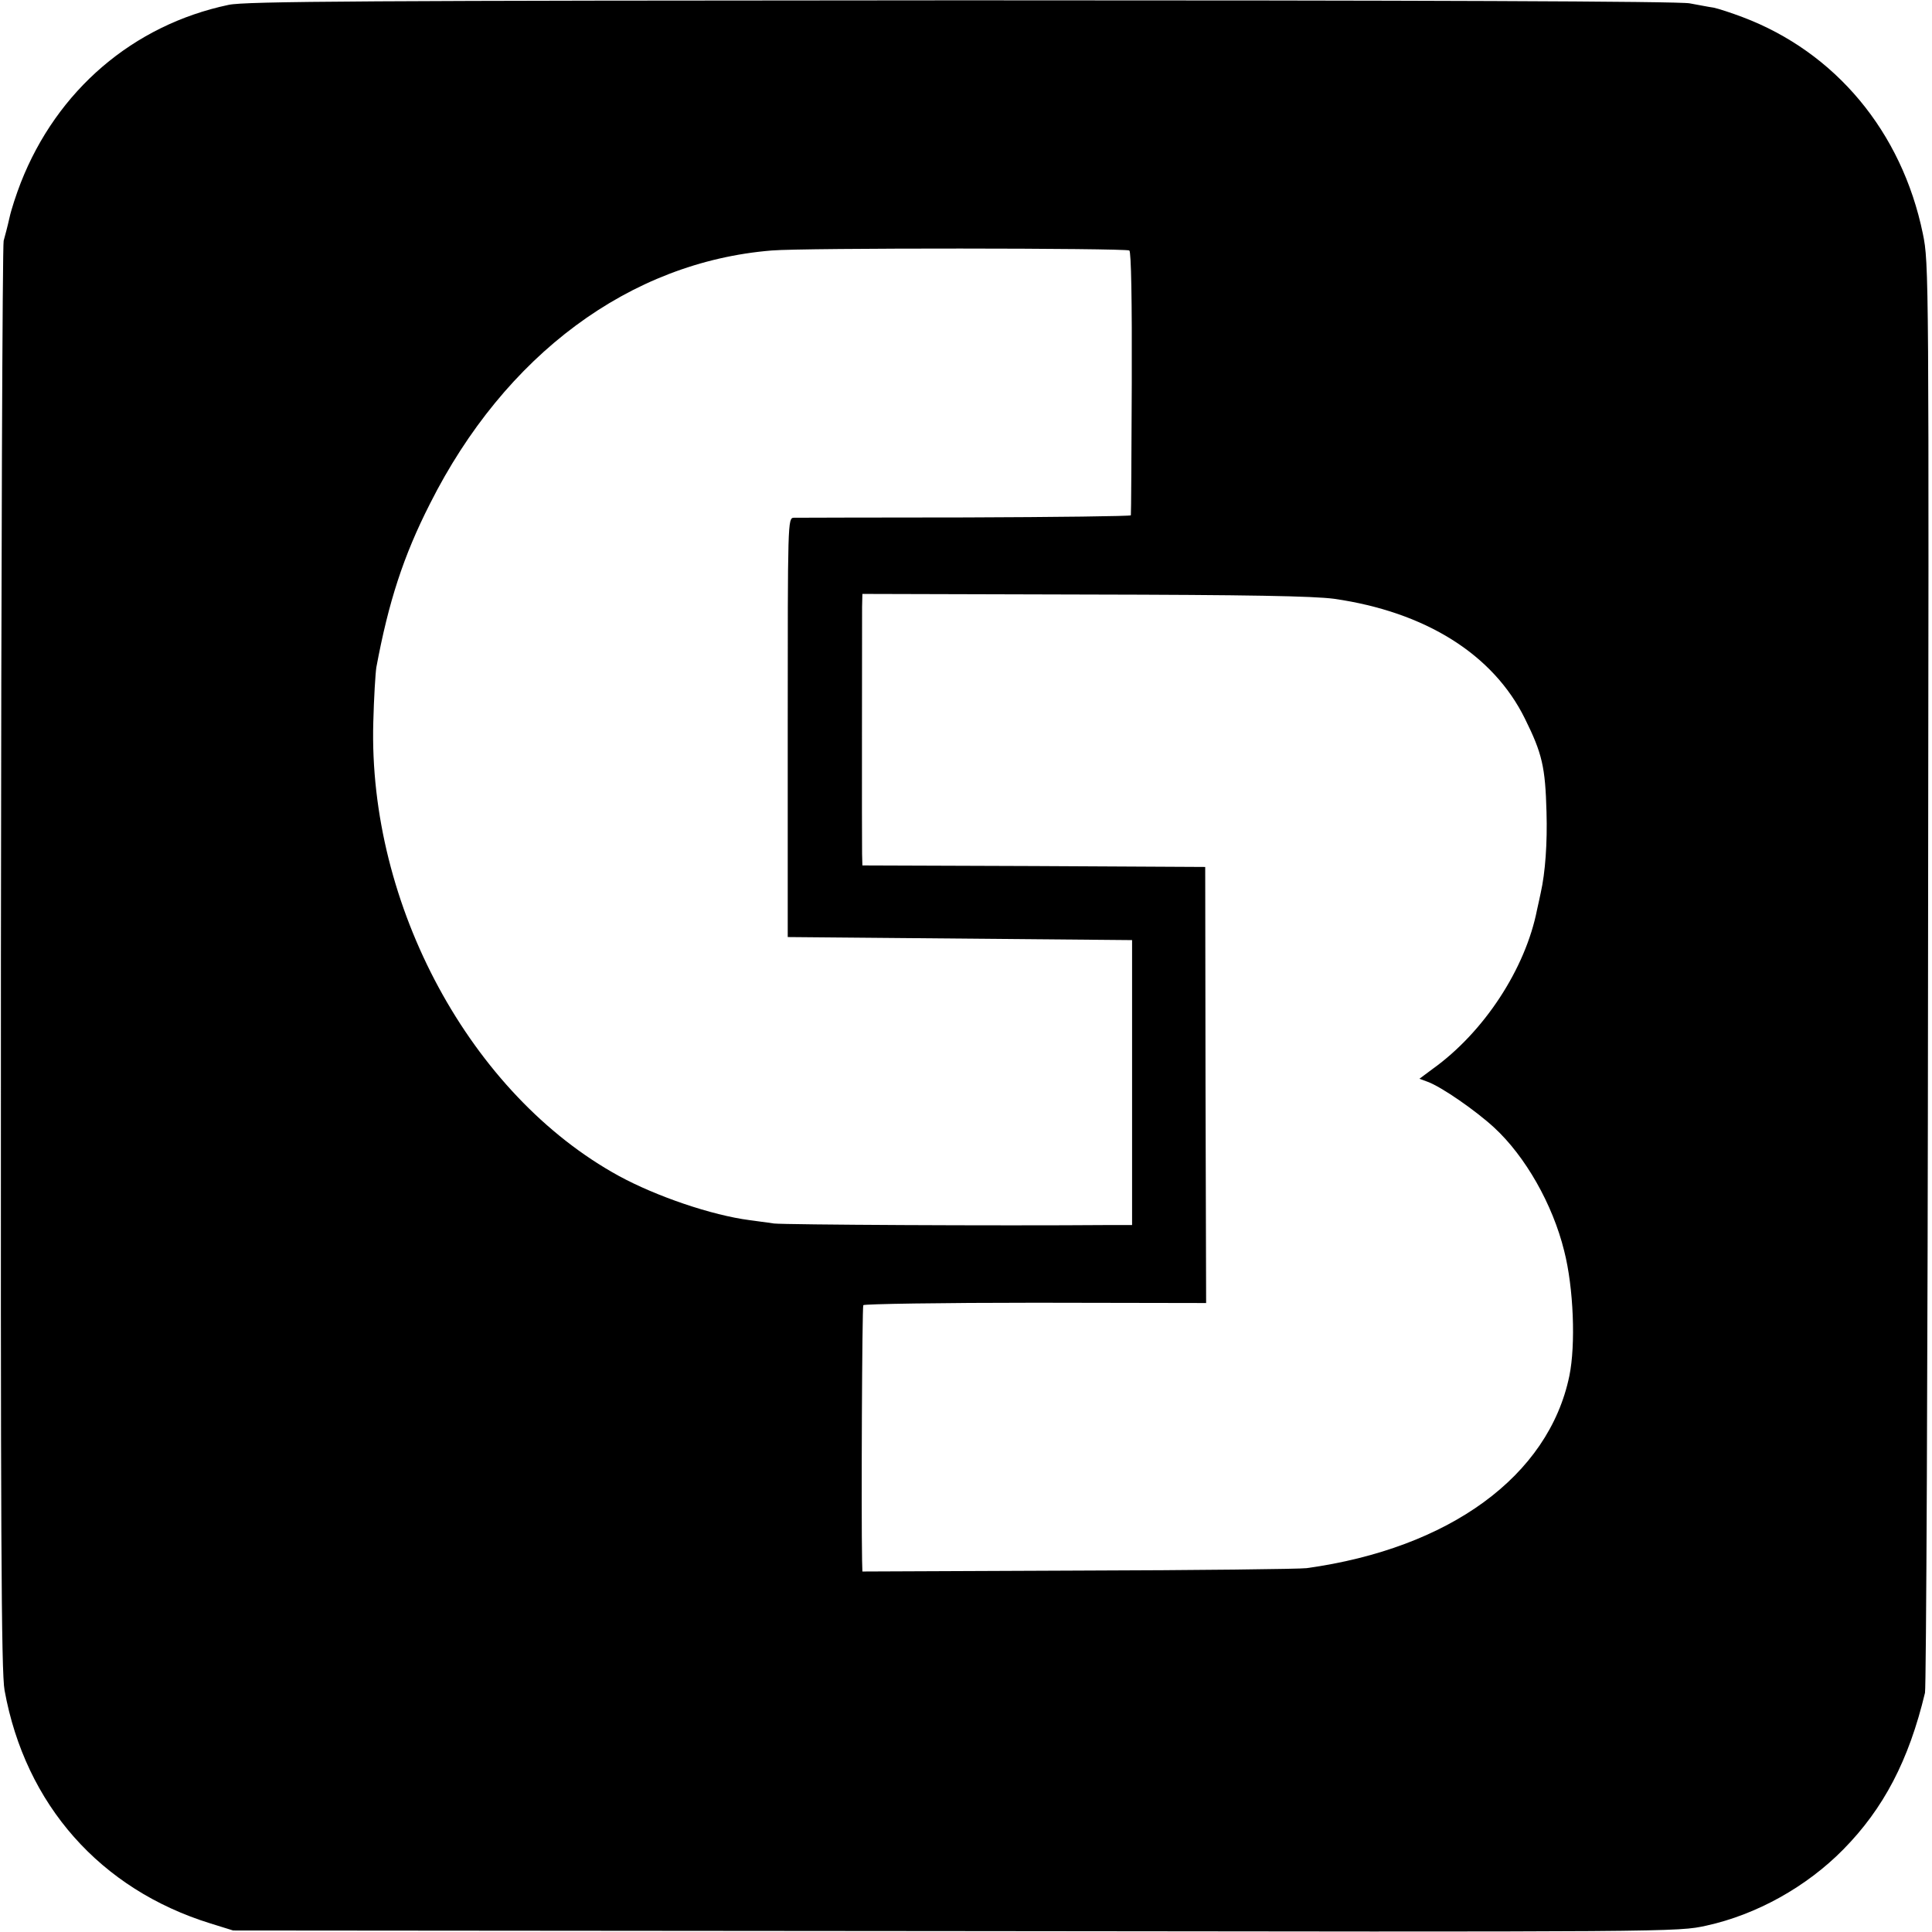 <?xml version="1.0" standalone="no"?>
<!DOCTYPE svg PUBLIC "-//W3C//DTD SVG 20010904//EN"
 "http://www.w3.org/TR/2001/REC-SVG-20010904/DTD/svg10.dtd">
<svg version="1.0" xmlns="http://www.w3.org/2000/svg"
 width="634pt" height="634pt" viewBox="0 0 634 634"
 preserveAspectRatio="xMidYMid meet">
<g transform="translate(0,634) scale(0.1,-0.1)"
fill="#000000" stroke="none">
<path d="M750 6324 c-313 -66 -563 -280 -682 -584 -14 -36 -31 -87 -37 -115
-6 -27 -15 -61 -19 -75 -4 -14 -8 -1073 -9 -2355 -1 -1882 1 -2344 12 -2402
68 -375 314 -653 676 -765 l74 -23 2370 -2 c2368 -3 2370 -3 2465 18 164 36
328 127 449 250 132 134 215 292 268 514 4 17 9 1078 10 2360 3 2303 3 2331
-17 2428 -69 335 -287 596 -592 711 -37 14 -80 28 -95 31 -15 2 -50 9 -78 14
-32 7 -897 10 -2390 10 -1957 -1 -2351 -3 -2405 -15z m2956 -806 c6 -4 9 -163
8 -435 -1 -235 -2 -431 -3 -434 0 -3 -245 -6 -543 -7 -299 0 -552 -1 -563 -1
-20 -1 -20 -8 -20 -688 l0 -688 565 -5 565 -5 0 -467 0 -468 -70 0 c-379 -3
-1069 1 -1105 5 -25 4 -61 8 -80 11 -124 16 -306 78 -429 145 -486 266 -823
888 -806 1489 2 80 7 161 10 180 40 215 89 366 176 537 246 489 656 793 1121
831 102 9 1160 8 1174 0z m672 -1143 c299 -43 522 -182 626 -393 57 -115 67
-159 71 -307 3 -100 -4 -199 -19 -265 -3 -14 -8 -38 -12 -55 -38 -194 -174
-402 -343 -523 l-43 -32 27 -10 c46 -17 157 -94 218 -150 102 -94 192 -251
230 -405 31 -121 38 -308 17 -410 -68 -329 -394 -566 -862 -631 -24 -3 -361
-7 -750 -8 l-708 -3 -1 36 c-3 154 0 832 4 838 3 4 257 8 565 8 l560 -1 -2
716 -1 715 -562 3 -563 2 -1 38 c-1 47 0 753 0 810 l1 43 728 -2 c542 -1 751
-5 820 -14z"/>
</g>
</svg>
